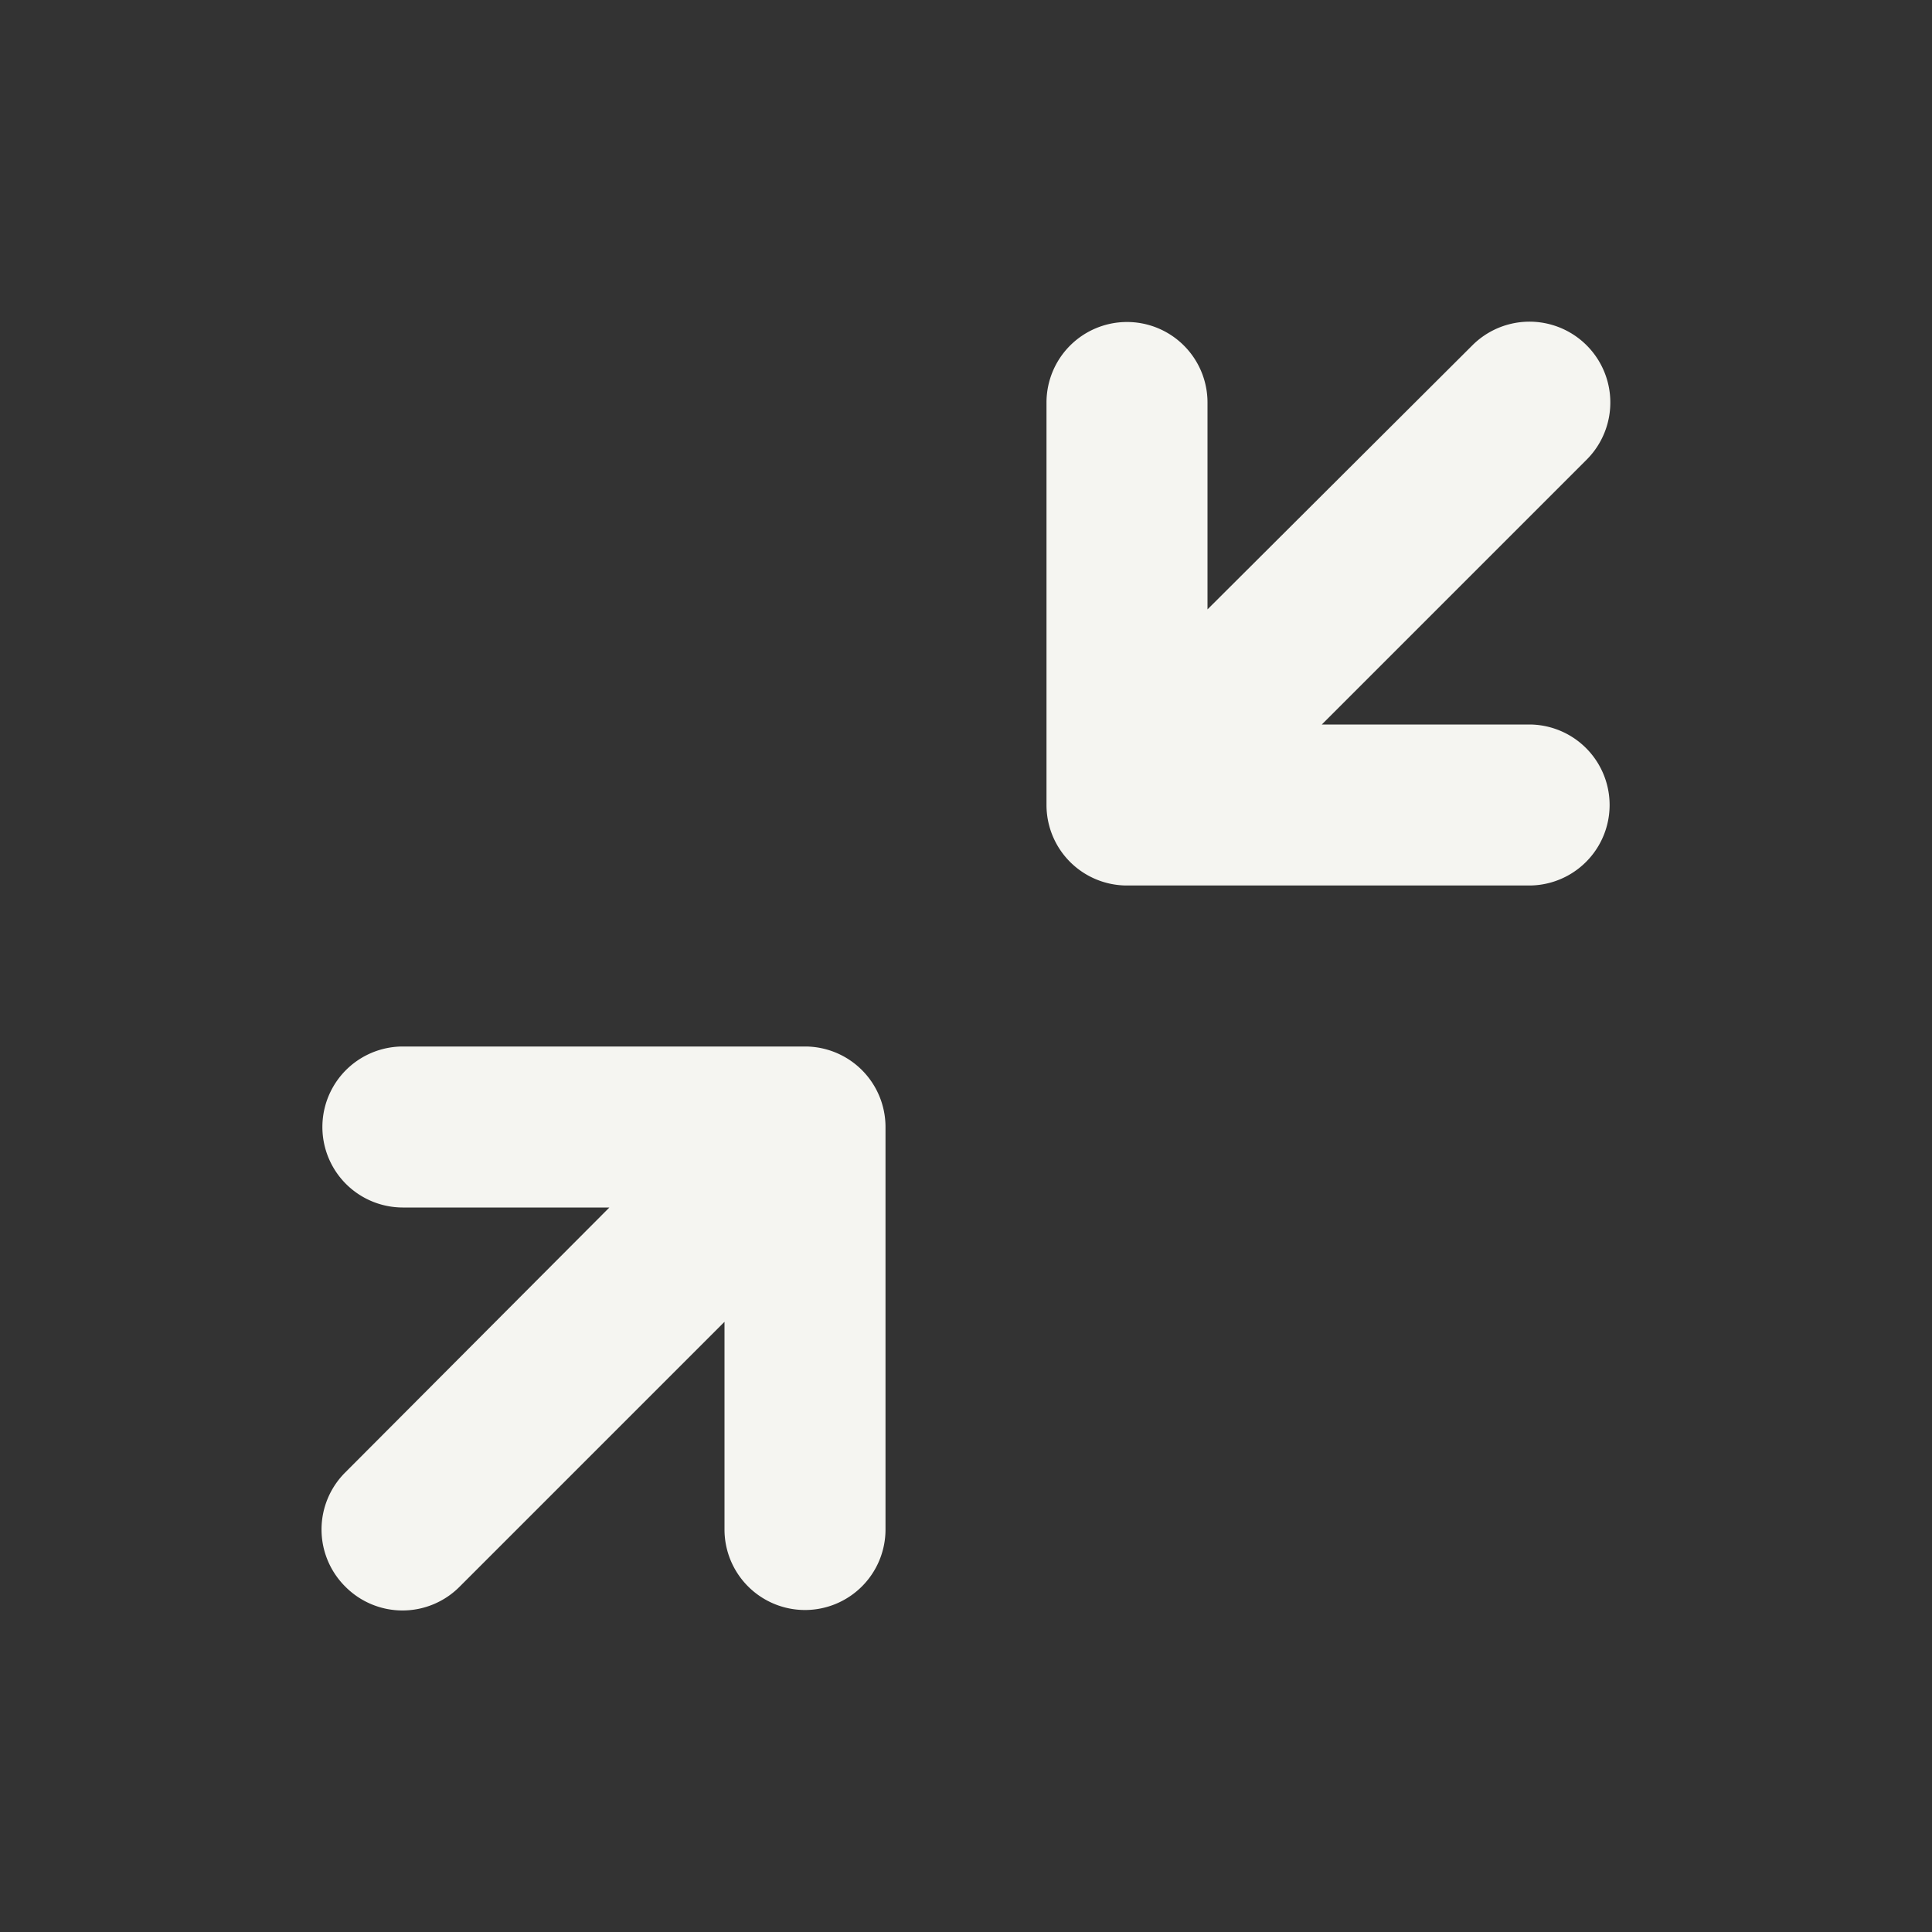 <svg class="svg-icon" style="width: 1em; height: 1em;vertical-align: middle;fill: rgb(245, 245, 241);overflow: hidden;" viewBox="0 0 1024 1024" version="1.1" xmlns="http://www.w3.org/2000/svg"><rect x="0" y="0" width="1024" height="1024" fill="#333333" stroke="none"/><rect stroke="transparent" opacity="0"/><path d="M810.667 384h-110.08l140.373-140.373a42.667 42.667 0 1 0-60.587-60.587L640 322.987V213.333a42.667 42.667 0 0 0-42.667-42.667 42.667 42.667 0 0 0-42.667 42.667v213.333a42.667 42.667 0 0 0 42.667 42.667h213.333a42.667 42.667 0 0 0 0-85.333zM426.667 554.667H213.333a42.667 42.667 0 0 0 0 85.333h109.653l-139.947 140.373a42.667 42.667 0 0 0 0 60.587 42.667 42.667 0 0 0 60.587 0L384 700.587V810.667a42.667 42.667 0 0 0 42.667 42.667 42.667 42.667 0 0 0 42.667-42.667v-213.333a42.667 42.667 0 0 0-42.667-42.667z"  /></svg>
